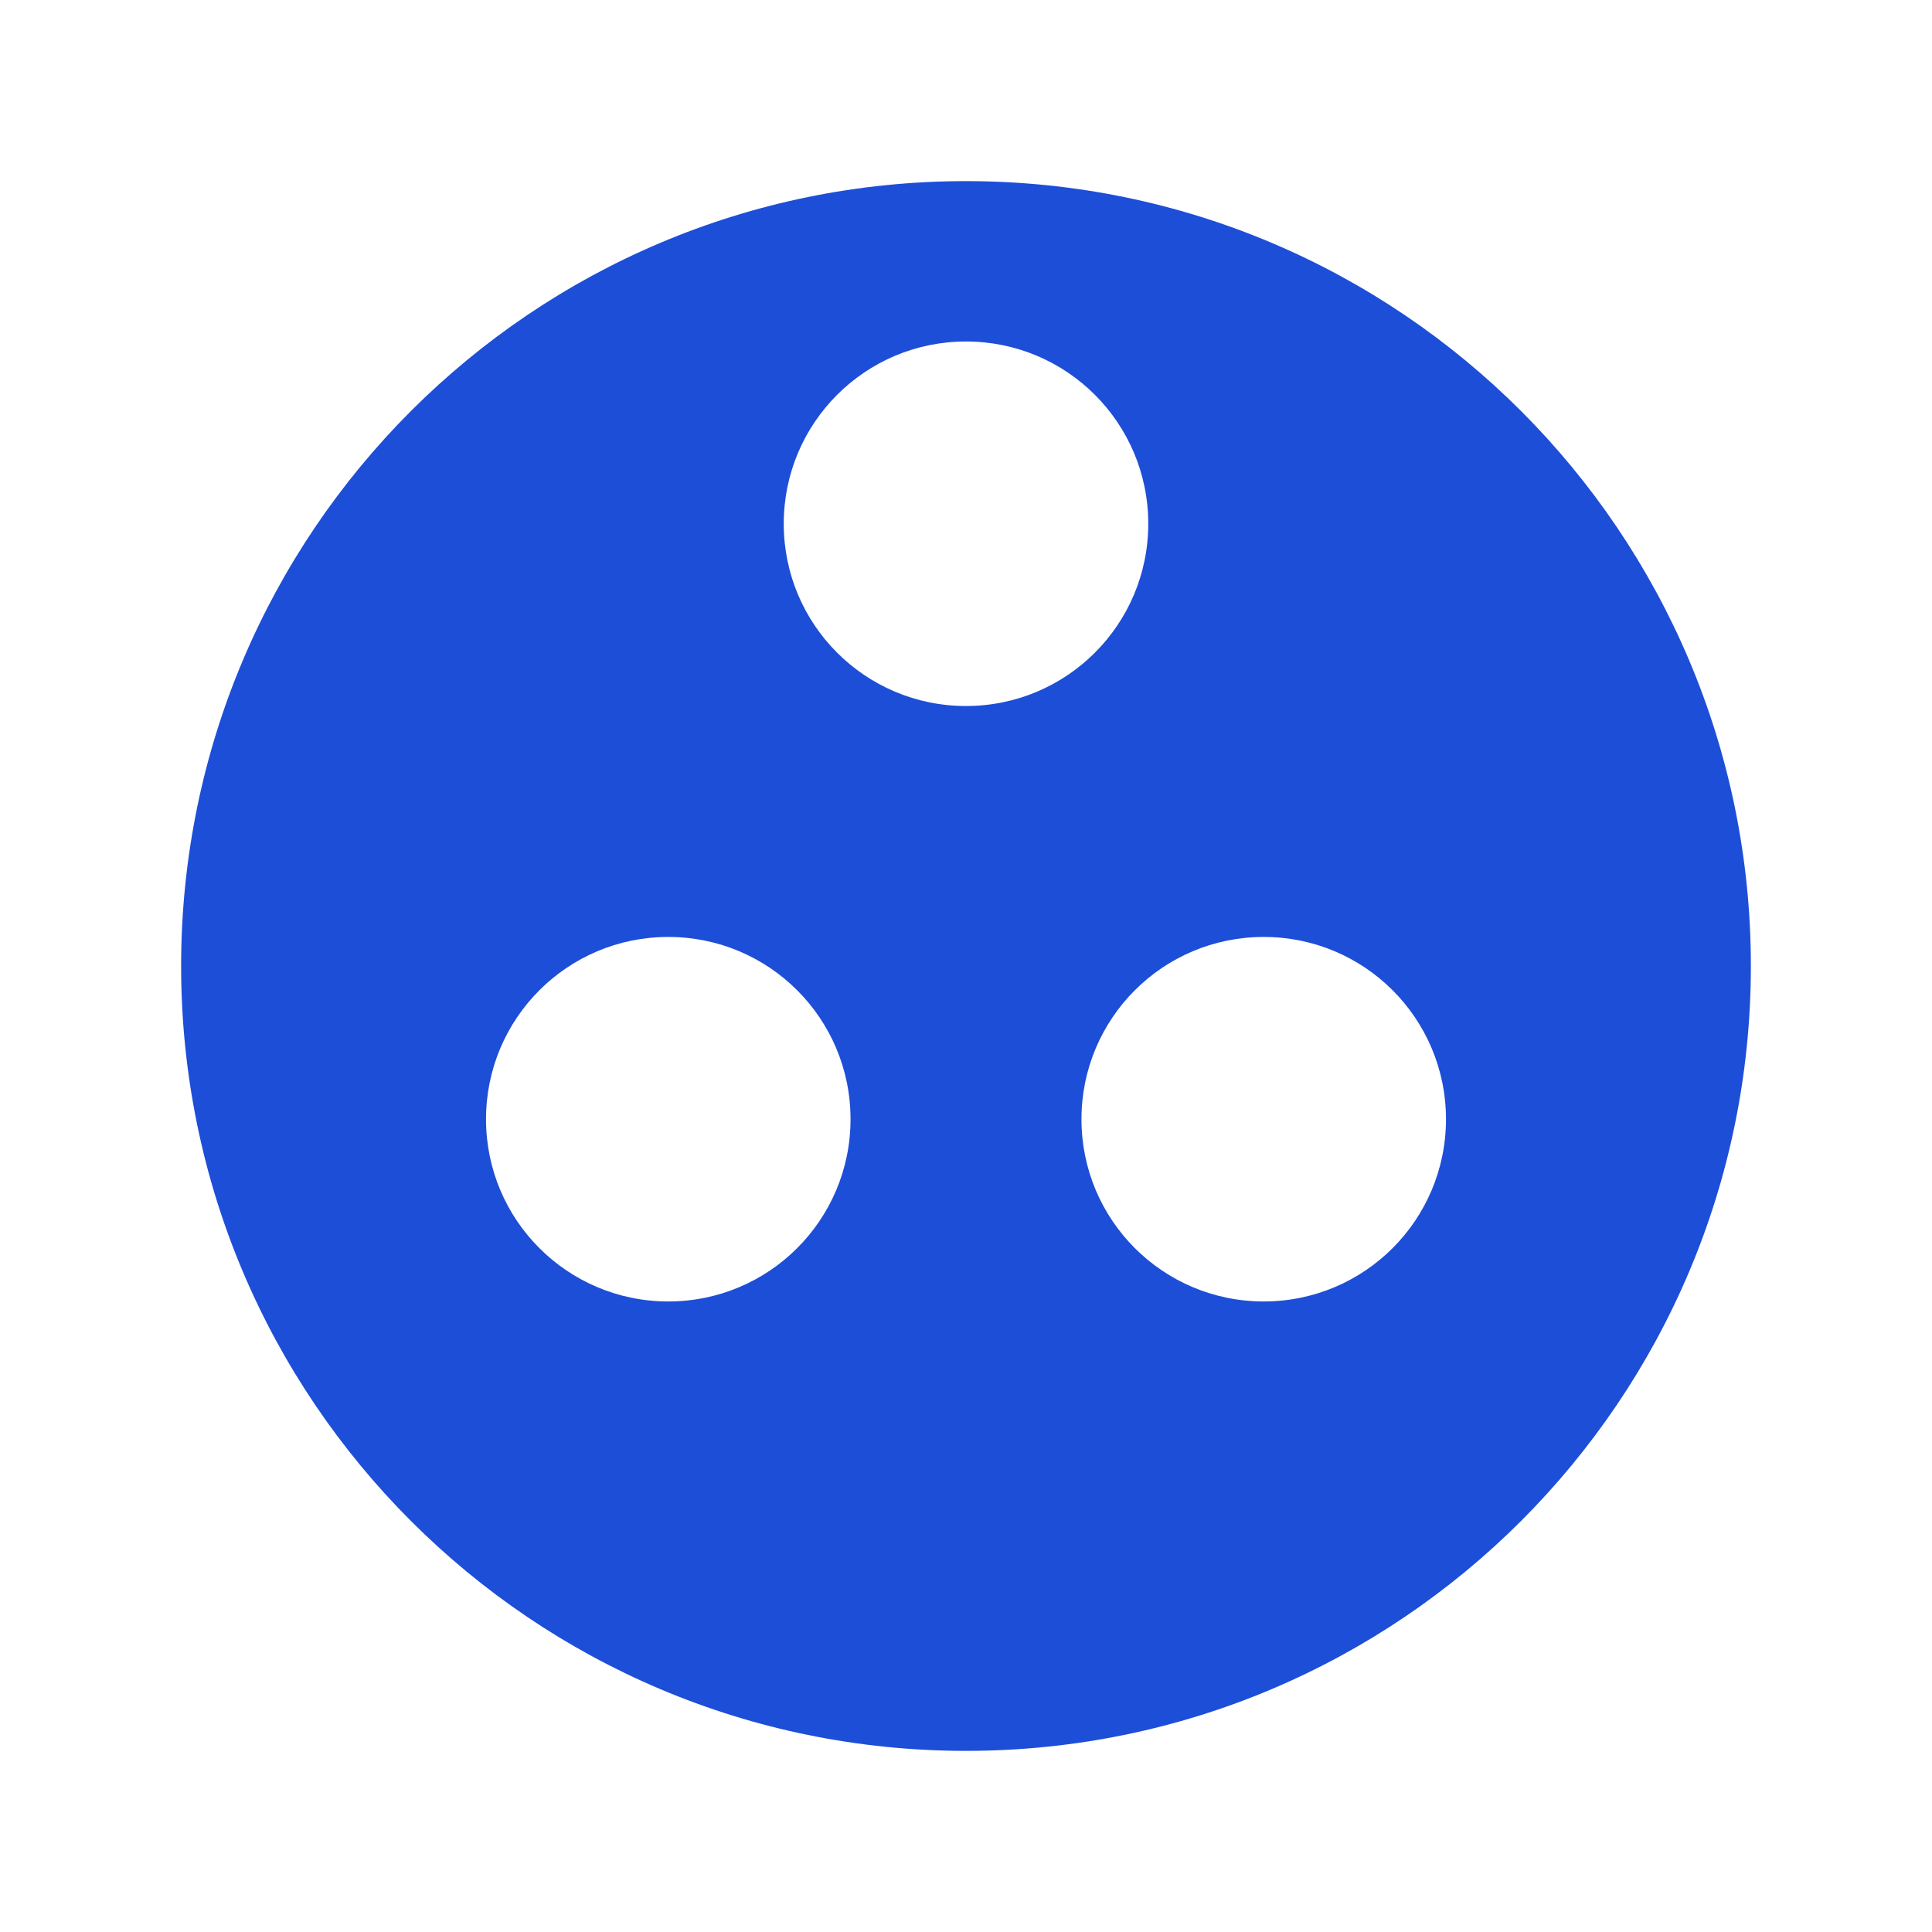 <?xml version="1.0" encoding="UTF-8"?>
<svg width="512" height="512" viewBox="0 0 512 512" fill="none" xmlns="http://www.w3.org/2000/svg">
<path d="M256 48C141.1 48 48 141.1 48 256s93.1 208 208 208 208-93.1 208-208S370.9 48 256 48zm-78.9 296.9c-26.7 0-48.3-21.6-48.3-48.3s21.6-48.3 48.3-48.3 48.3 21.6 48.3 48.3-21.6 48.3-48.3 48.3zm157.8 0c-26.7 0-48.3-21.6-48.3-48.3s21.6-48.3 48.3-48.3 48.3 21.6 48.3 48.3-21.6 48.3-48.3 48.3zm-78.9-157.8c-26.7 0-48.3-21.6-48.3-48.3s21.6-48.3 48.3-48.3 48.3 21.6 48.3 48.3-21.6 48.3-48.3 48.3z" fill="#1D4ED8"/>
</svg>